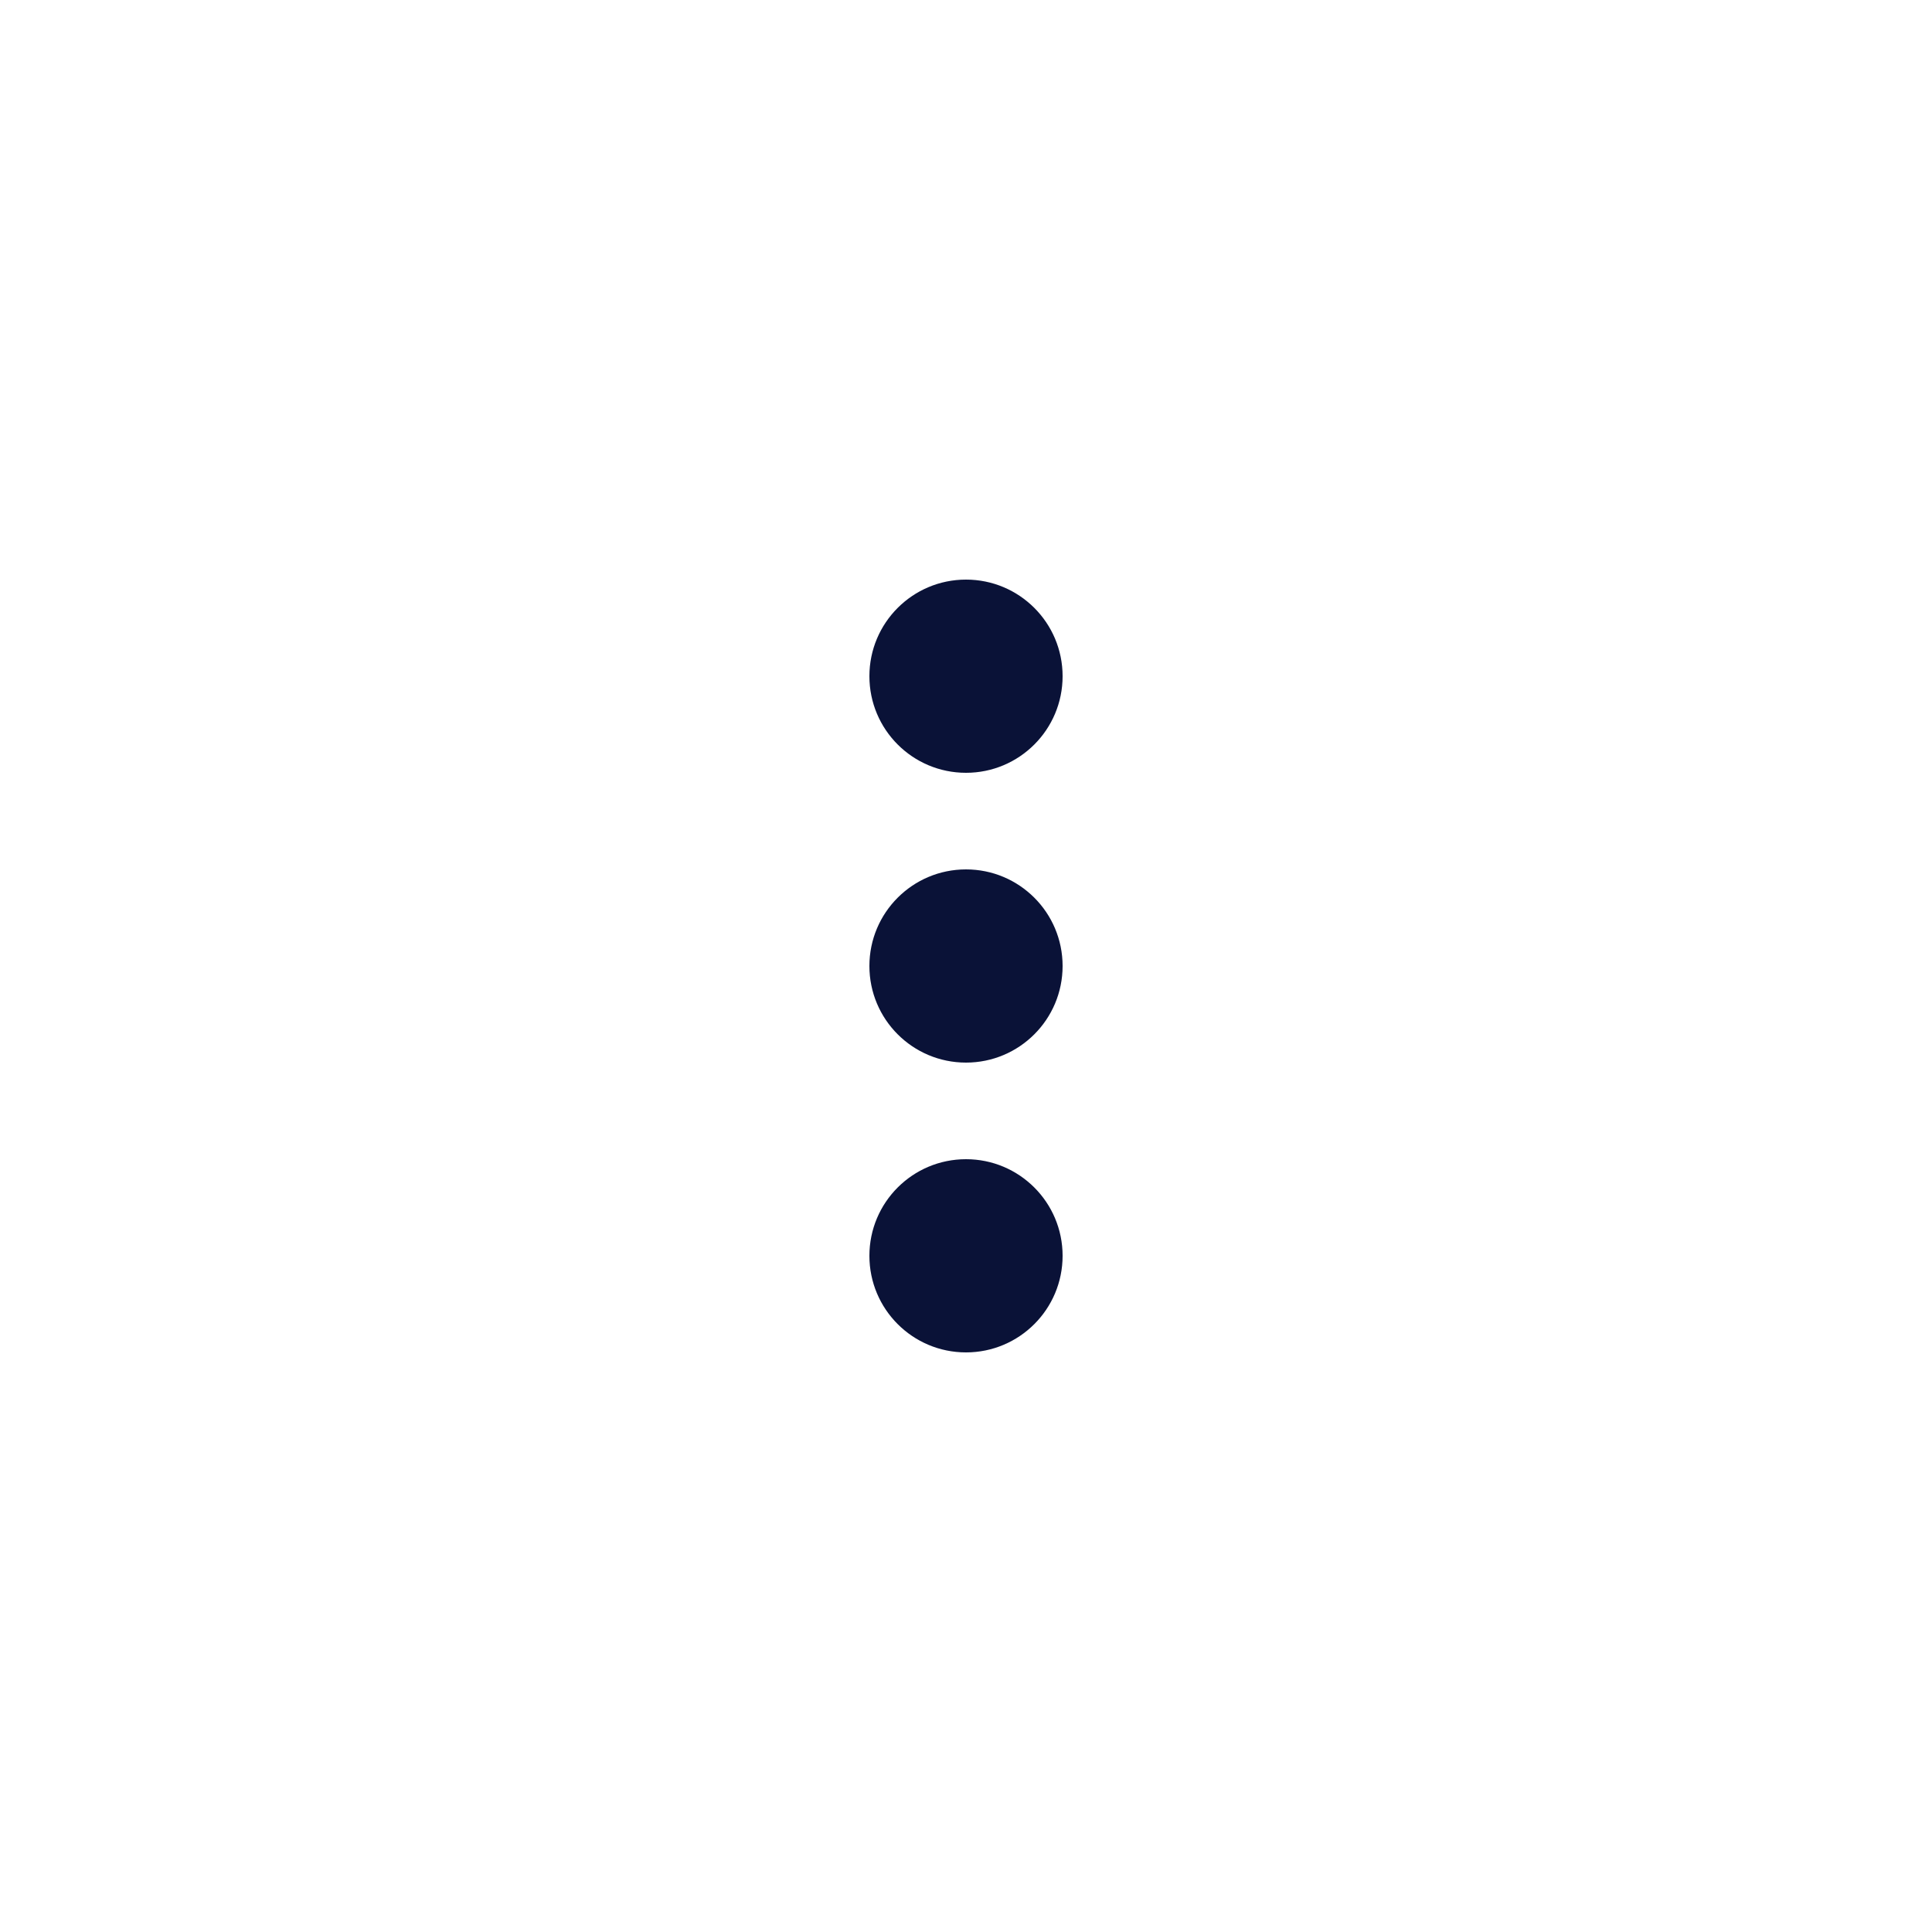 <svg width="40" height="40" viewBox="0 0 40 40" fill="none" xmlns="http://www.w3.org/2000/svg">
<g filter="url(#filter0_d_1117_151)">
<circle cx="20" cy="19" r="16" fill="white"/>
<path d="M20 27C21.105 27 22 26.105 22 25C22 23.895 21.105 23 20 23C18.895 23 18 23.895 18 25C18 26.105 18.895 27 20 27Z" fill="#0A1237"/>
<path d="M20 21C21.105 21 22 20.105 22 19C22 17.895 21.105 17 20 17C18.895 17 18 17.895 18 19C18 20.105 18.895 21 20 21Z" fill="#0A1237"/>
<path d="M20 15C21.105 15 22 14.105 22 13C22 11.895 21.105 11 20 11C18.895 11 18 11.895 18 13C18 14.105 18.895 15 20 15Z" fill="#0A1237"/>
</g>
<defs>
<filter id="filter0_d_1117_151" x="0" y="0" width="40" height="40" filterUnits="userSpaceOnUse" color-interpolation-filters="sRGB">
<feFlood flood-opacity="0" result="BackgroundImageFix"/>
<feColorMatrix in="SourceAlpha" type="matrix" values="0 0 0 0 0 0 0 0 0 0 0 0 0 0 0 0 0 0 127 0" result="hardAlpha"/>
<feOffset dy="1"/>
<feGaussianBlur stdDeviation="2"/>
<feComposite in2="hardAlpha" operator="out"/>
<feColorMatrix type="matrix" values="0 0 0 0 0.129 0 0 0 0 0.145 0 0 0 0 0.161 0 0 0 0.16 0"/>
<feBlend mode="normal" in2="BackgroundImageFix" result="effect1_dropShadow_1117_151"/>
<feBlend mode="normal" in="SourceGraphic" in2="effect1_dropShadow_1117_151" result="shape"/>
</filter>
</defs>
</svg>
